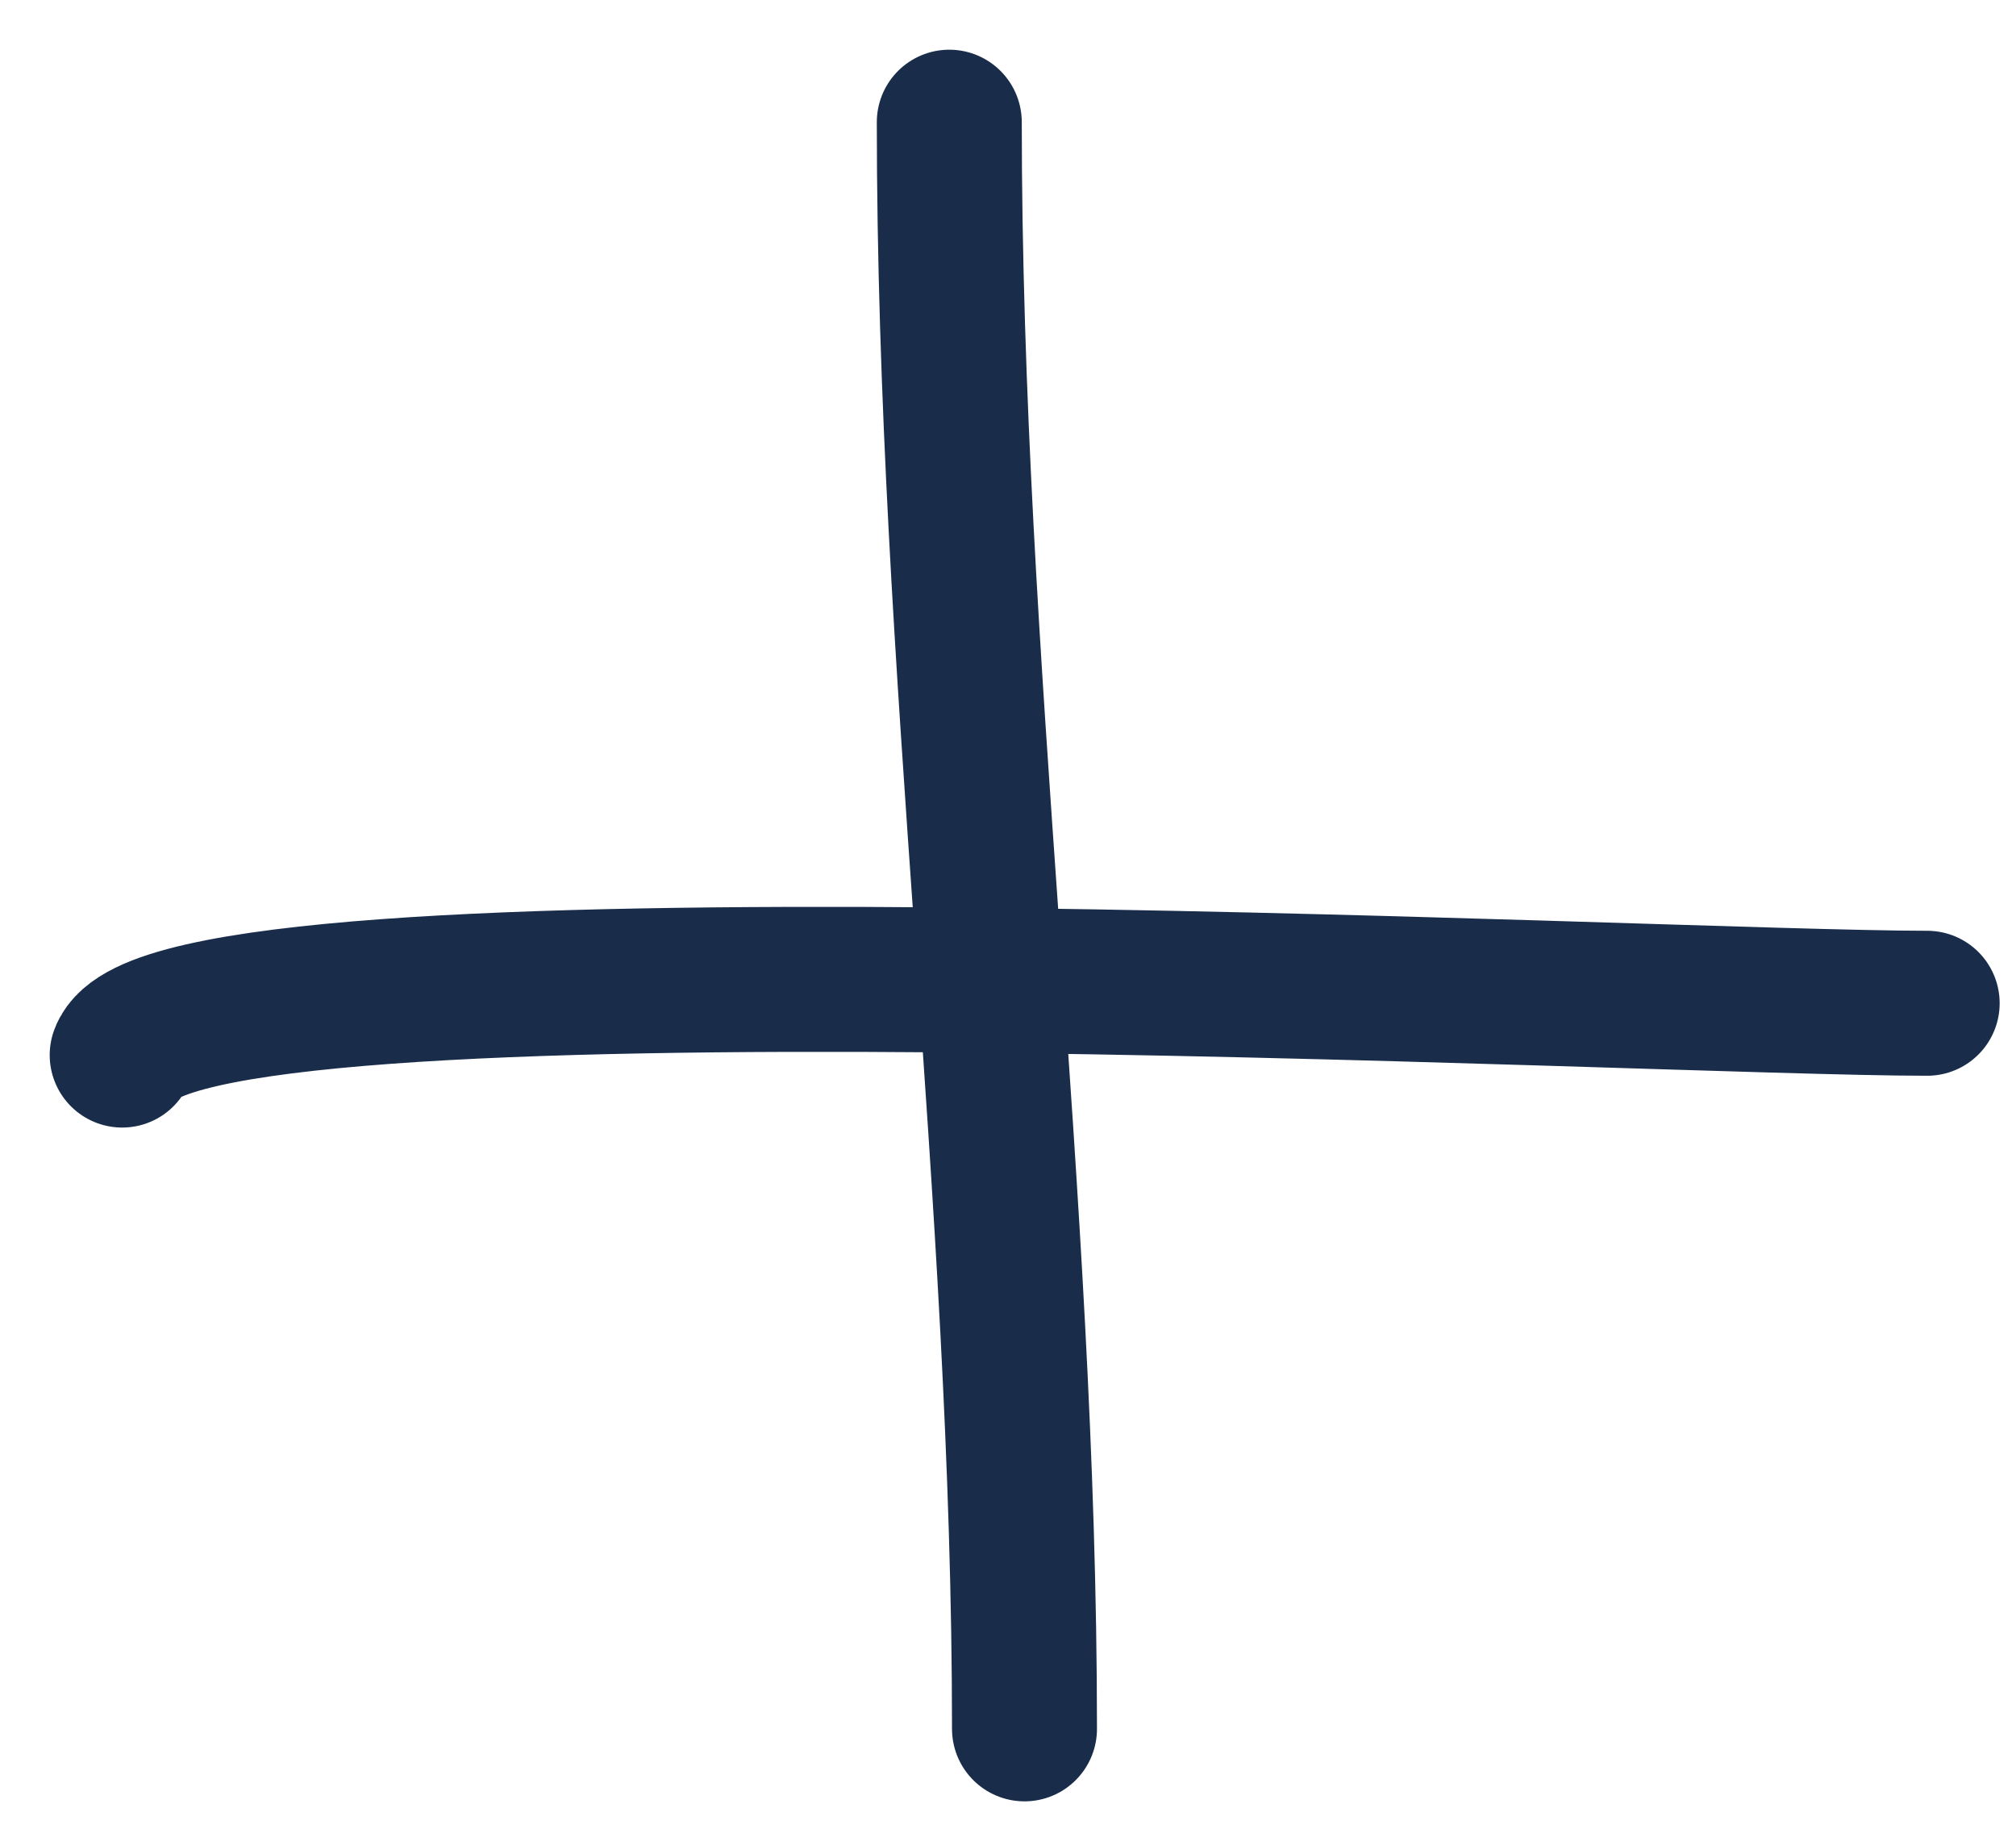 <svg width="33" height="30" viewBox="0 0 33 30" fill="none" xmlns="http://www.w3.org/2000/svg">
<path d="M15.539 2C15.539 10.858 16.77 19.573 16.77 28.299" stroke="#192D4B" stroke-width="2.373" stroke-linecap="round"/>
<path d="M2 17.27C2.781 15.118 27.047 16.422 31.546 16.422" stroke="#192D4B" stroke-width="2.373" stroke-linecap="round"/>
</svg>
